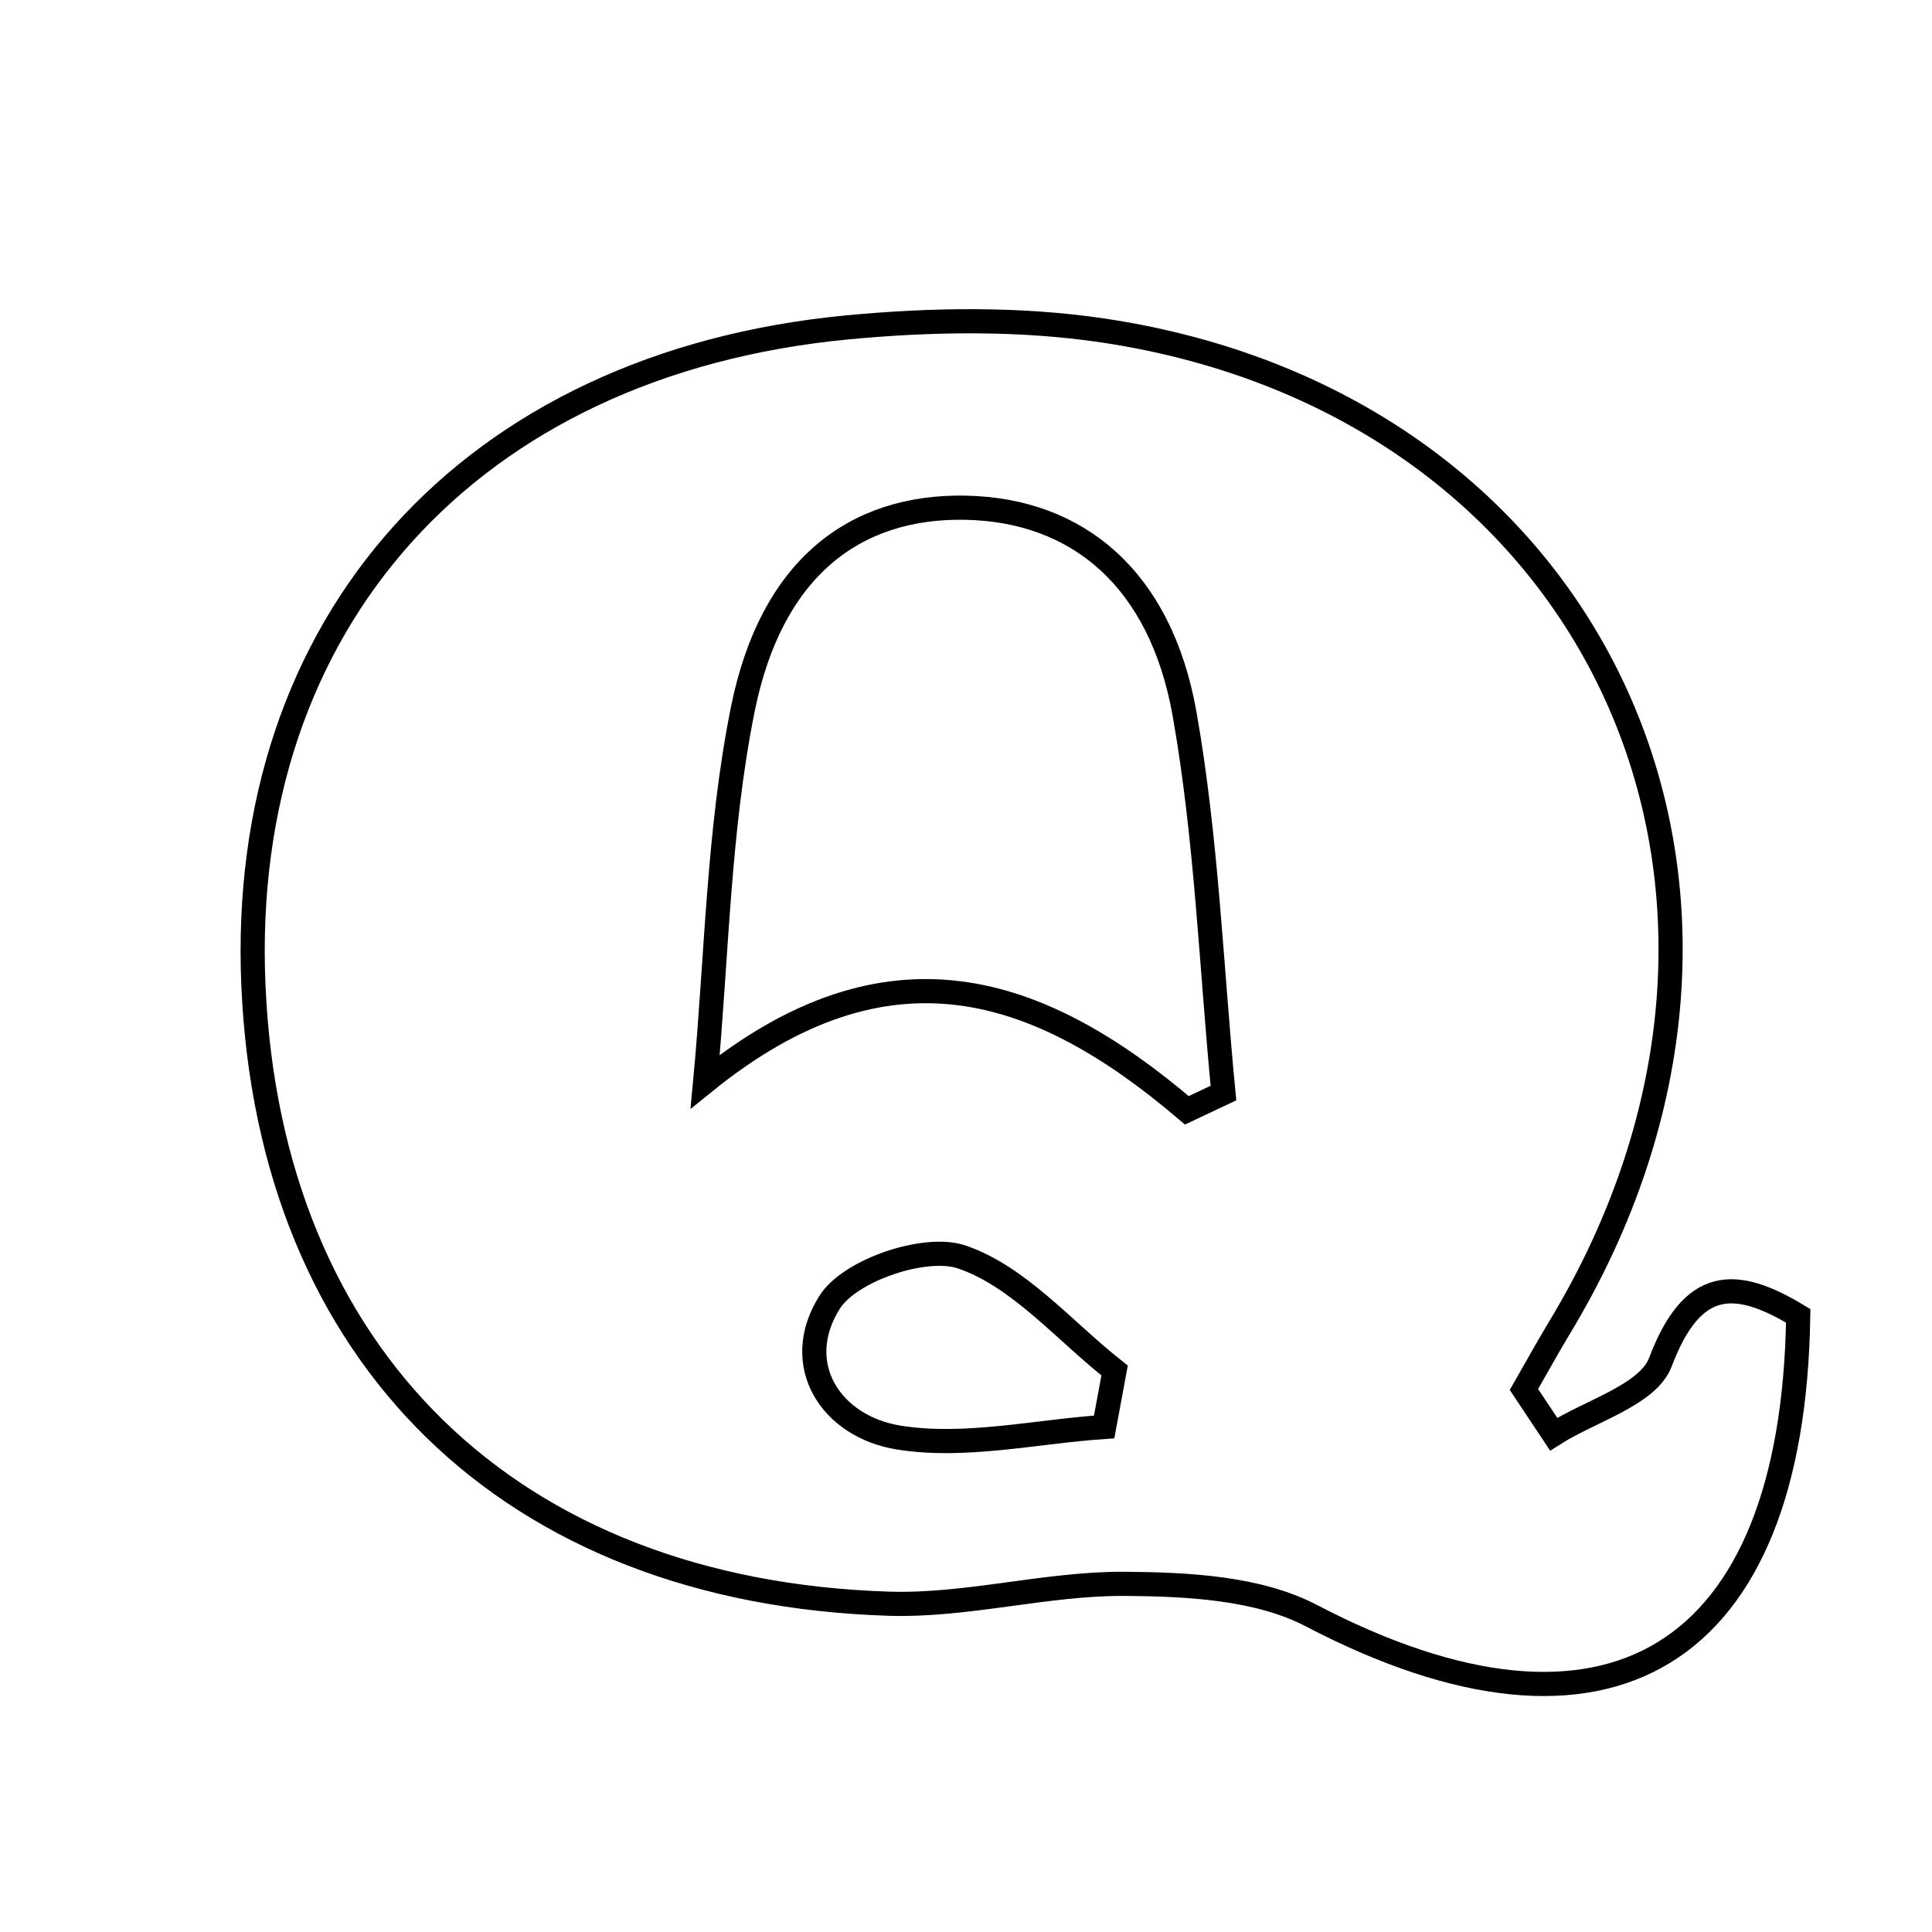 <svg xmlns="http://www.w3.org/2000/svg" viewBox="0.0 0.0 24.0 24.0" height="200px" width="200px"><path fill="none" stroke="black" stroke-width=".3" stroke-opacity="1.0"  filling="0" d="M10.525 4.067 C11.576 3.967 12.666 3.951 13.706 4.106 C19.877 5.03 22.634 11.112 19.366 16.504 C19.216 16.753 19.076 17.009 18.931 17.261 C19.054 17.447 19.177 17.632 19.3 17.816 C19.759 17.524 20.472 17.328 20.626 16.921 C21.02 15.88 21.547 15.866 22.338 16.346 C22.275 20.611 19.967 21.991 16.29 20.07 C15.627 19.724 14.753 19.681 13.976 19.675 C12.999 19.668 12.018 19.952 11.045 19.922 C6.33 19.774 3.347 16.843 3.148 12.24 C2.953 7.738 5.834 4.515 10.525 4.067"></path>
<path fill="none" stroke="black" stroke-width=".3" stroke-opacity="1.0"  filling="0" d="M11.993 6.307 C13.39 6.334 14.418 7.193 14.715 8.868 C14.989 10.418 15.046 12.006 15.198 13.578 C15.047 13.649 14.896 13.722 14.744 13.793 C12.904 12.225 11.032 11.601 8.76 13.436 C8.905 11.889 8.922 10.317 9.229 8.803 C9.58 7.07 10.605 6.281 11.993 6.307"></path>
<path fill="none" stroke="black" stroke-width=".3" stroke-opacity="1.0"  filling="0" d="M11.949 15.615 C12.659 15.858 13.221 16.533 13.846 17.025 C13.803 17.259 13.759 17.492 13.716 17.726 C12.864 17.784 11.987 17.99 11.165 17.858 C10.32 17.723 9.82 16.948 10.306 16.177 C10.558 15.777 11.496 15.46 11.949 15.615"></path></svg>